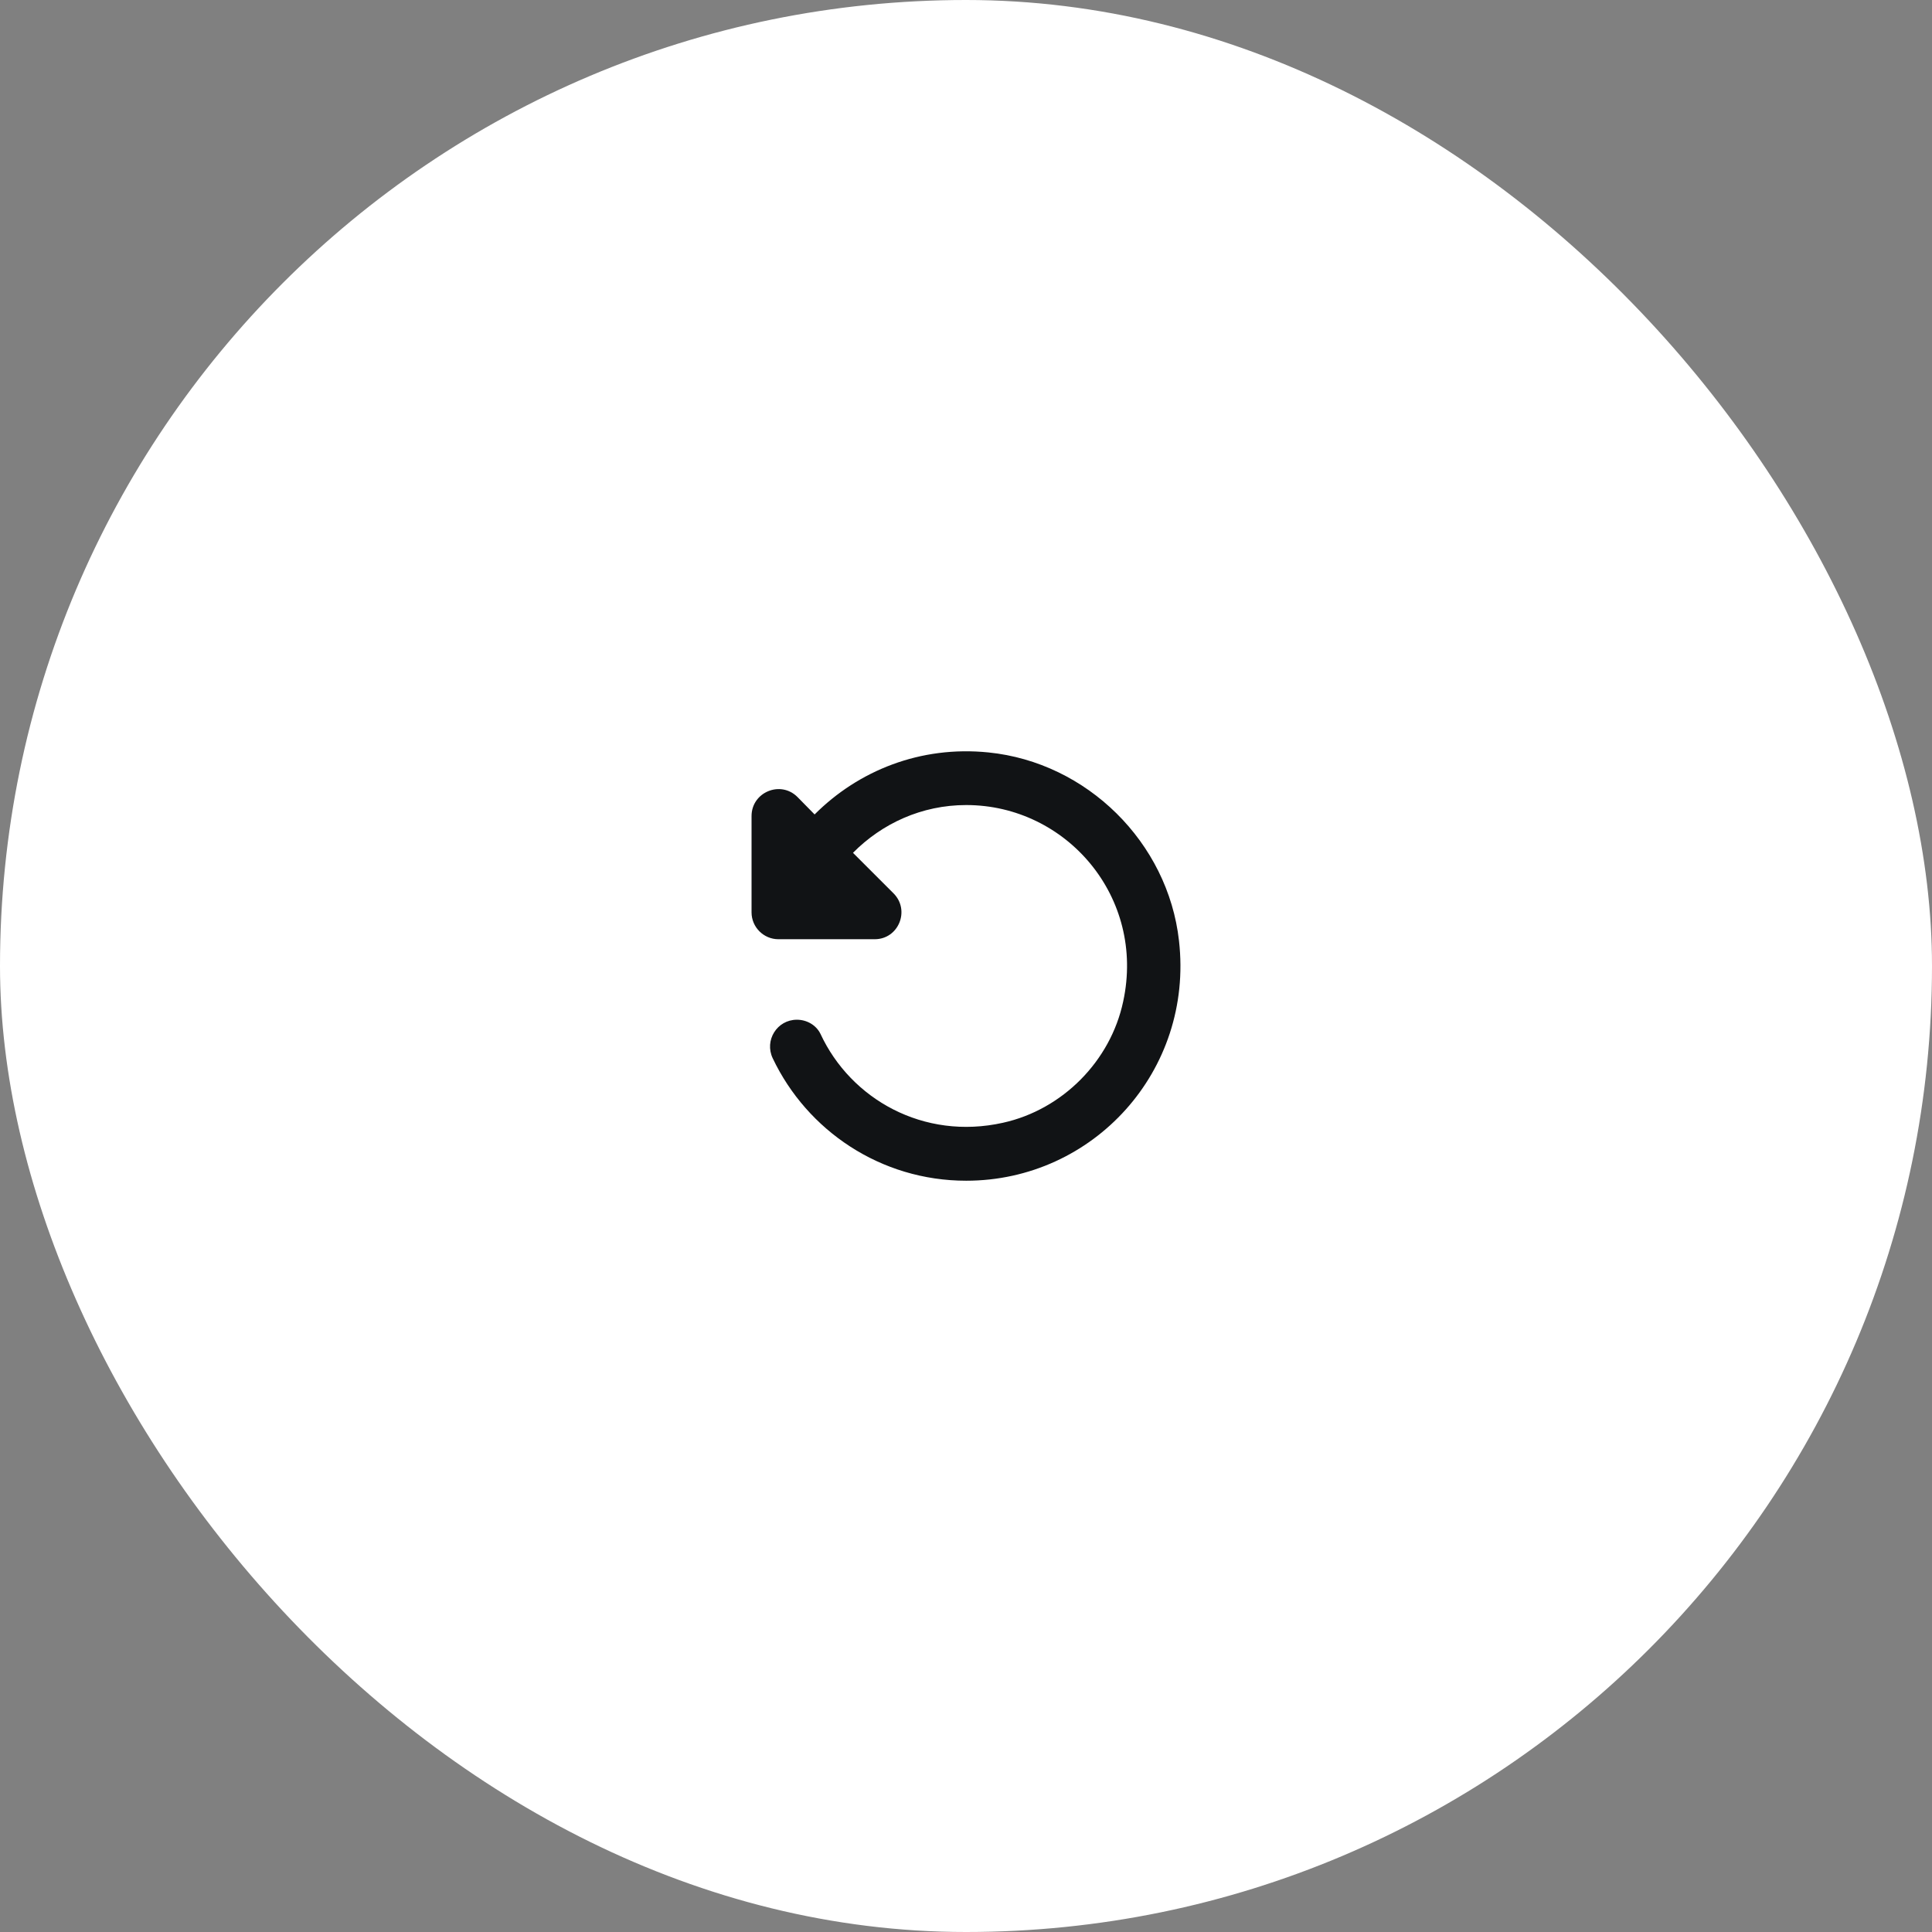 <svg width="72" height="72" viewBox="0 0 72 72" fill="none" xmlns="http://www.w3.org/2000/svg">
<rect x="0" y="0" width="72" height="72" fill="#808080" stroke="none"/>
<rect width="72" height="72" rx="36" fill="white"/>
<path d="M30.358 30.352C31.988 28.721 34.298 27.782 36.838 28.041C40.508 28.412 43.528 31.392 43.938 35.062C44.488 39.911 40.738 44.002 36.008 44.002C32.818 44.002 30.078 42.132 28.798 39.441C28.478 38.772 28.958 38.002 29.698 38.002C30.068 38.002 30.418 38.202 30.578 38.532C31.708 40.962 34.418 42.502 37.378 41.842C39.598 41.352 41.388 39.541 41.858 37.322C42.698 33.441 39.748 30.002 36.008 30.002C34.348 30.002 32.868 30.692 31.788 31.782L33.298 33.291C33.928 33.922 33.488 35.002 32.598 35.002H29.008C28.458 35.002 28.008 34.551 28.008 34.002V30.412C28.008 29.521 29.088 29.072 29.718 29.701L30.358 30.352Z" fill="#111315"/>
</svg>
